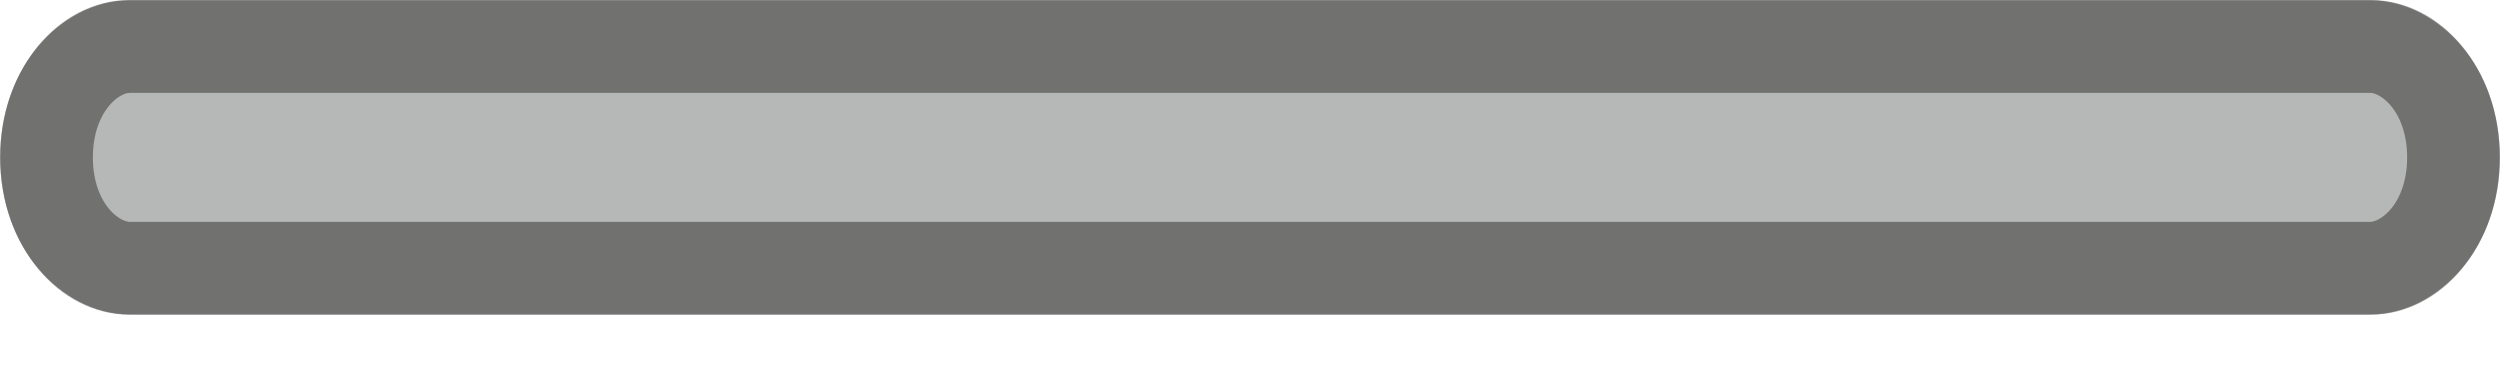 <svg width="27" height="4" viewBox="0 0 27 4" fill="none" xmlns="http://www.w3.org/2000/svg">
<path d="M25.602 0H1.398C0.626 0 0 0.761 0 1.699C0 2.638 0.626 3.399 1.398 3.399H25.602C26.374 3.399 27 2.638 27 1.699C27 0.761 26.374 0 25.602 0Z" fill="#4A4C4B" fill-opacity="0.4"/>
<path d="M1.398 0.503H25.602C26.009 0.504 26.496 0.943 26.497 1.699C26.497 2.456 26.009 2.895 25.602 2.896H1.398C0.991 2.895 0.503 2.456 0.503 1.699C0.504 0.99 0.933 0.559 1.321 0.508L1.398 0.503Z" stroke="#656563" stroke-opacity="0.85"/>
</svg>
